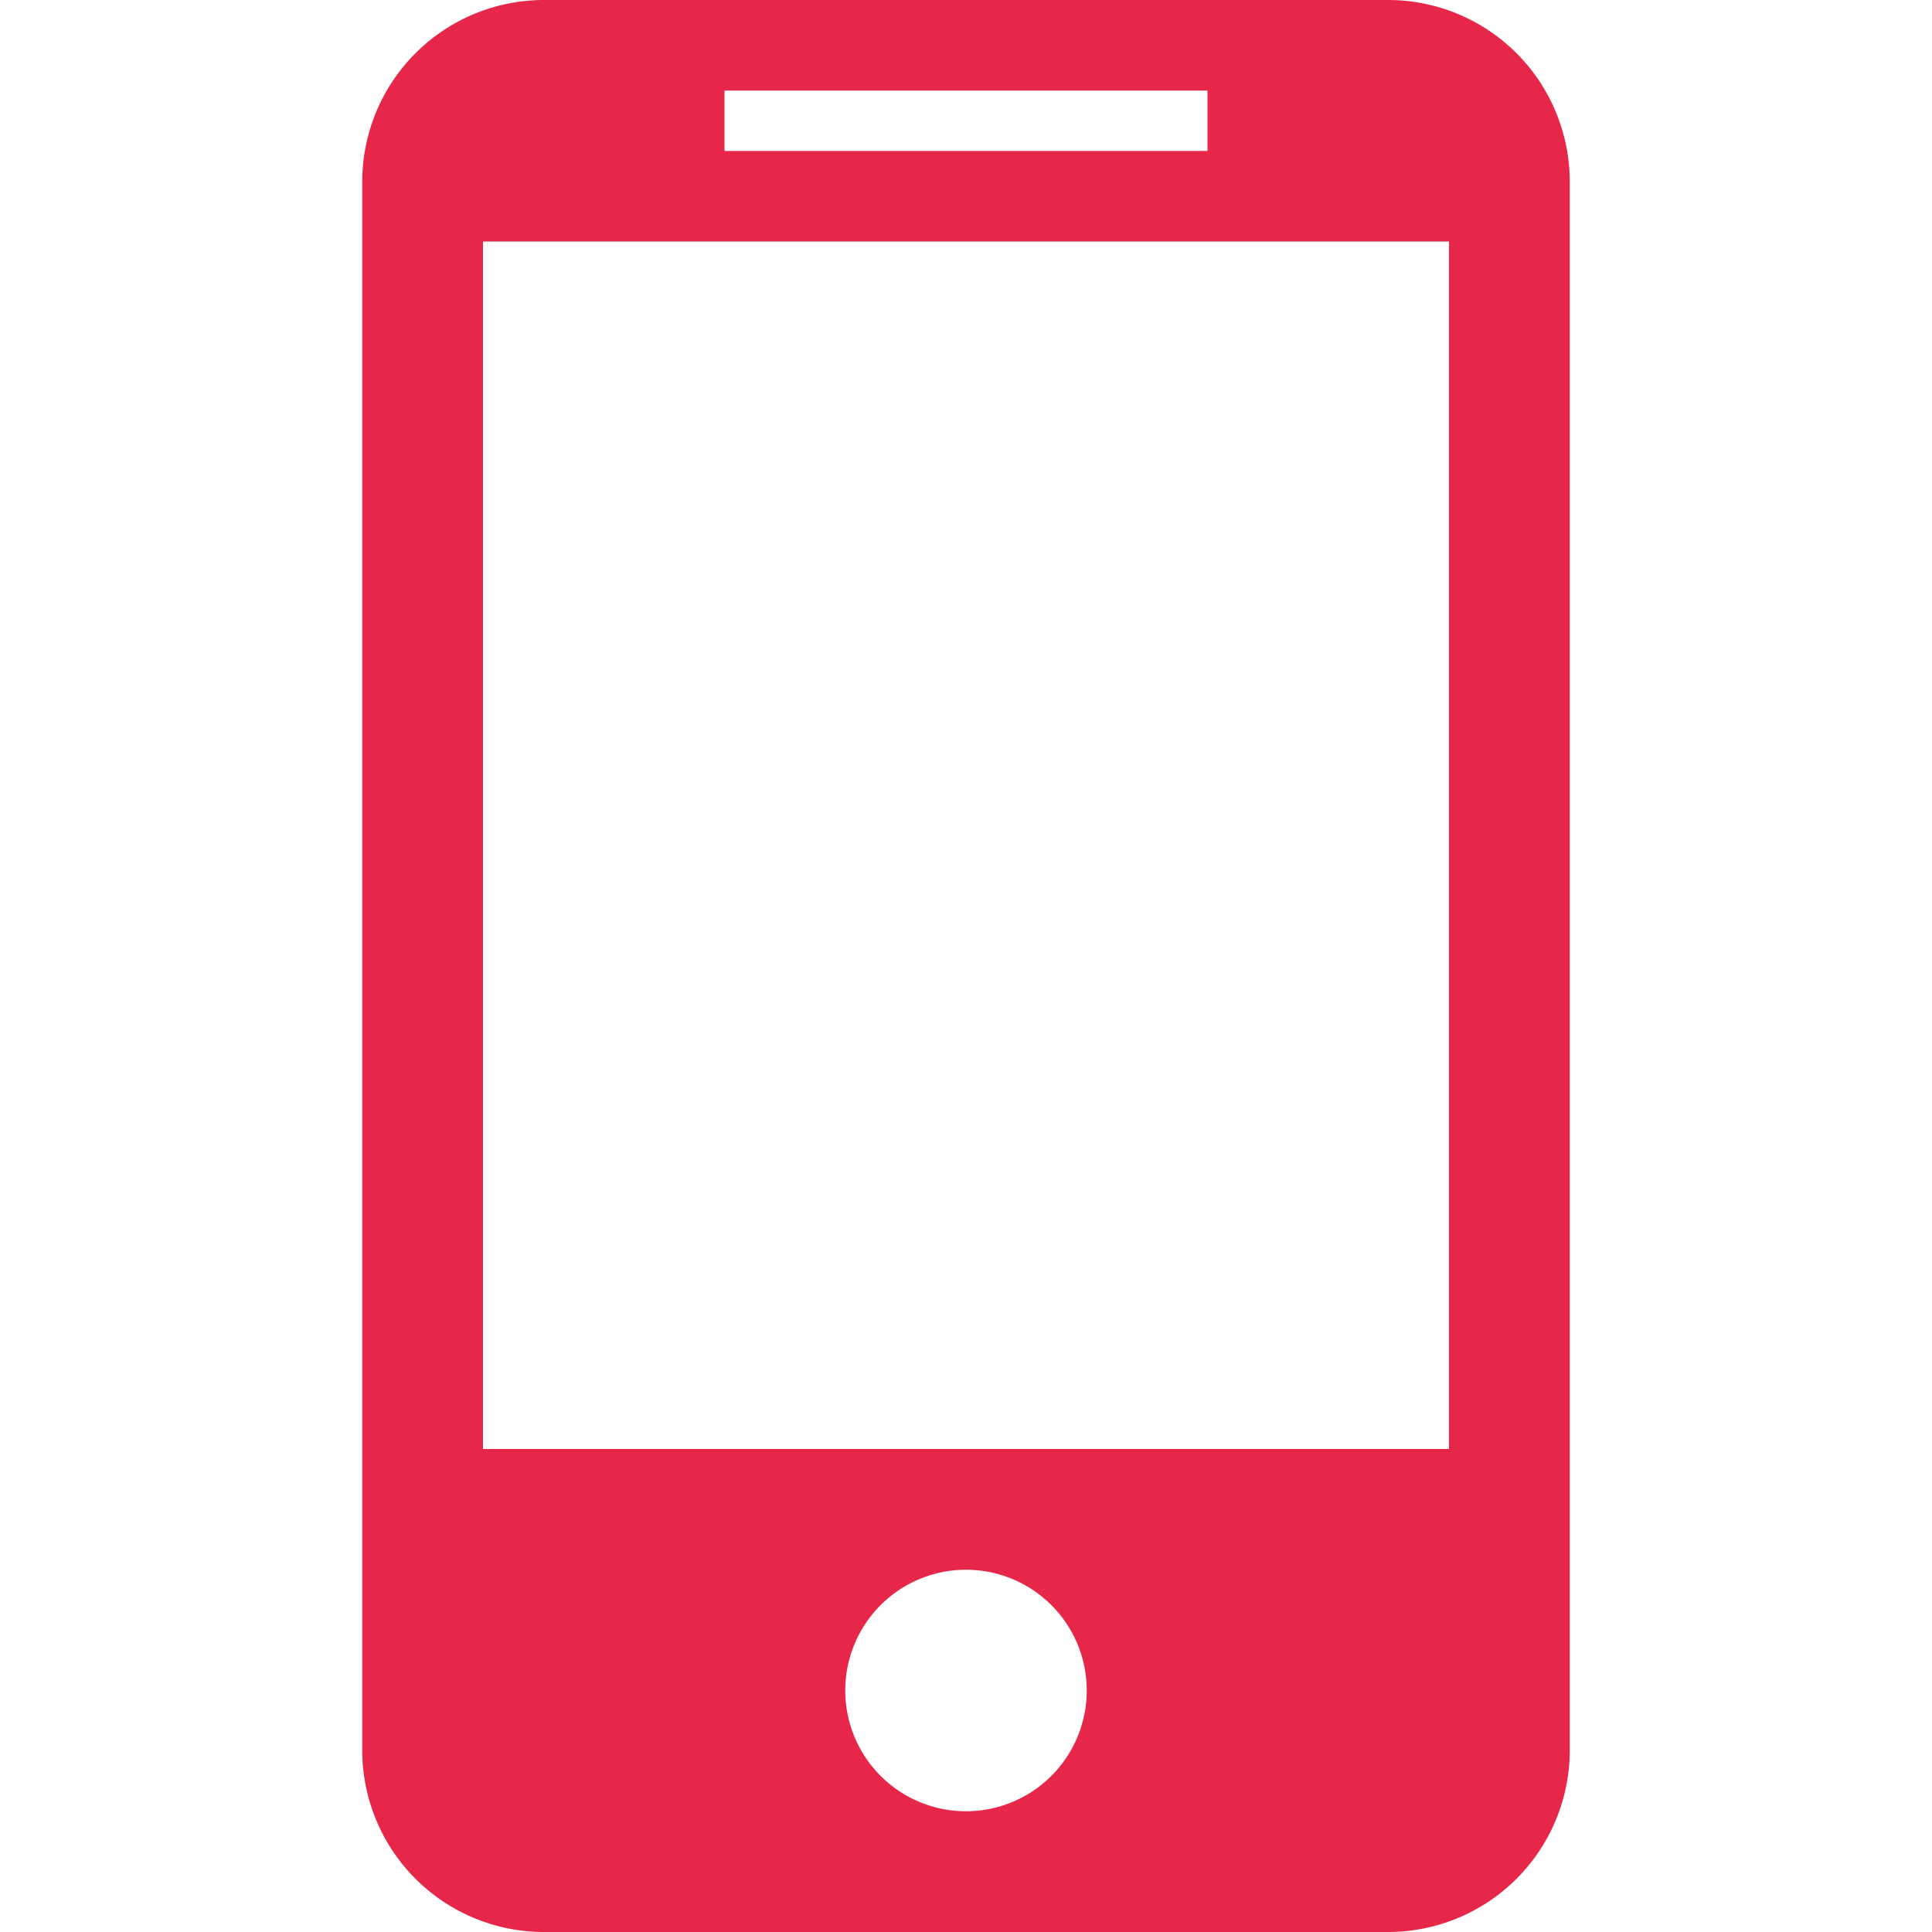 <svg xmlns="http://www.w3.org/2000/svg" width="32" height="32"><path fill="#e72749" d="M23 0H9a3.01 3.01 0 0 0-3 3v26a3.01 3.01 0 0 0 3 3h14a3.01 3.01 0 0 0 3-3V3a3.01 3.01 0 0 0-3-3zM12 1.5h8v1h-8v-1zM16 30a2 2 0 1 1 0-4 2 2 0 1 1 0 4zm8-6H8V4h16v20z"/></svg>
